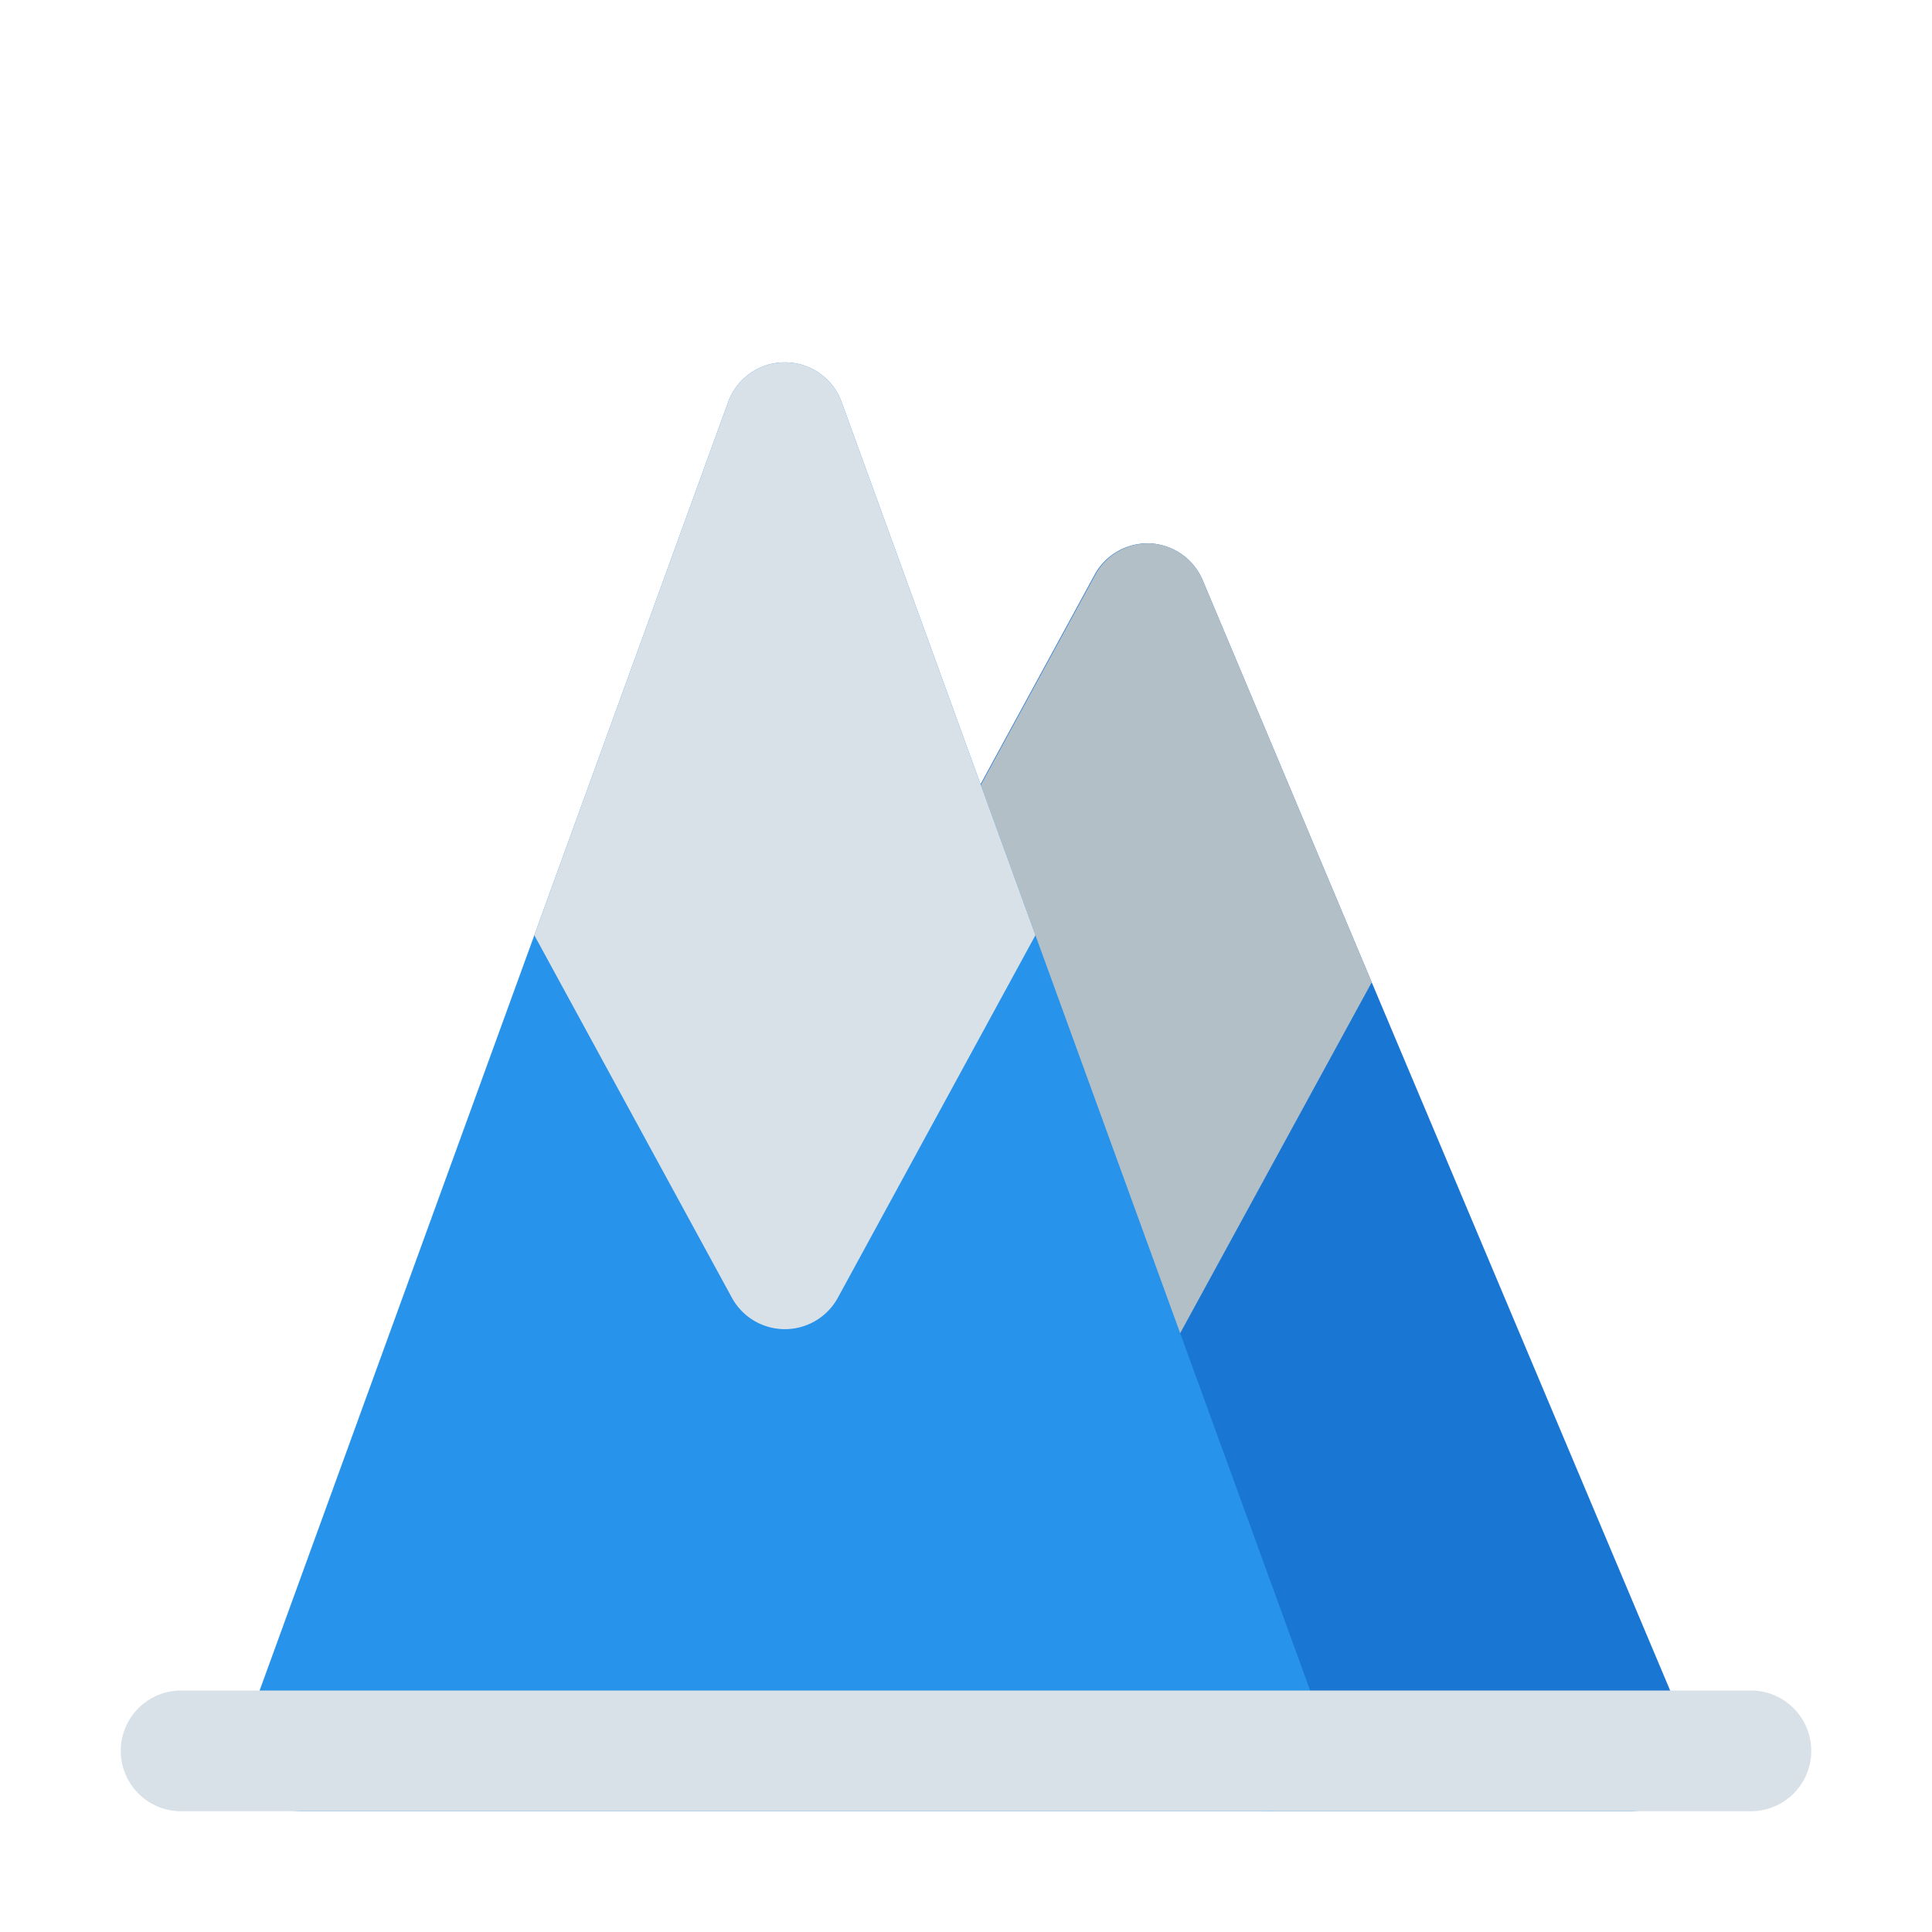 <?xml version="1.0" ?><svg viewBox="0 0 32 32" xmlns="http://www.w3.org/2000/svg"><defs><style>.cls-1{fill:#1a76d3;}.cls-2{fill:#b3bfc6;}.cls-3{fill:#2893ea;}.cls-4{fill:#d9e1e8;}</style></defs><title/><g id="Mountains"><path class="cls-1" d="M27.83,29.55A1,1,0,0,1,27,30H21a1,1,0,0,1-.94-.66l-2.54-7s0,0,0,0l-2.4-6.6a1,1,0,0,1,.07-.82l2.94-5.4A1,1,0,0,1,19.05,9a1,1,0,0,1,.87.61l2.8,6.66,5.2,12.34A1,1,0,0,1,27.83,29.55Z"/><path class="cls-2" d="M22.72,16.27l-3.39,6.21a1,1,0,0,1-.87.52h-.08a1,1,0,0,1-.86-.64s0,0,0,0l-2.4-6.6a1,1,0,0,1,.07-.82l2.94-5.4A1,1,0,0,1,19.05,9a1,1,0,0,1,.87.61Z"/><path class="cls-3" d="M21.82,29.57A1,1,0,0,1,21,30H5a1,1,0,0,1-.82-.43,1,1,0,0,1-.12-.91L8.85,15.49l3.21-8.83a1,1,0,0,1,1.88,0l3.21,8.83,4.79,13.17A1,1,0,0,1,21.82,29.57Z"/><path class="cls-4" d="M17.15,15.49l-3.27,6a1,1,0,0,1-1.76,0l-3.27-6,3.21-8.83a1,1,0,0,1,1.88,0Z"/><path class="cls-4" d="M29,30H3a1,1,0,0,1,0-2H29a1,1,0,0,1,0,2Z"/></g></svg>